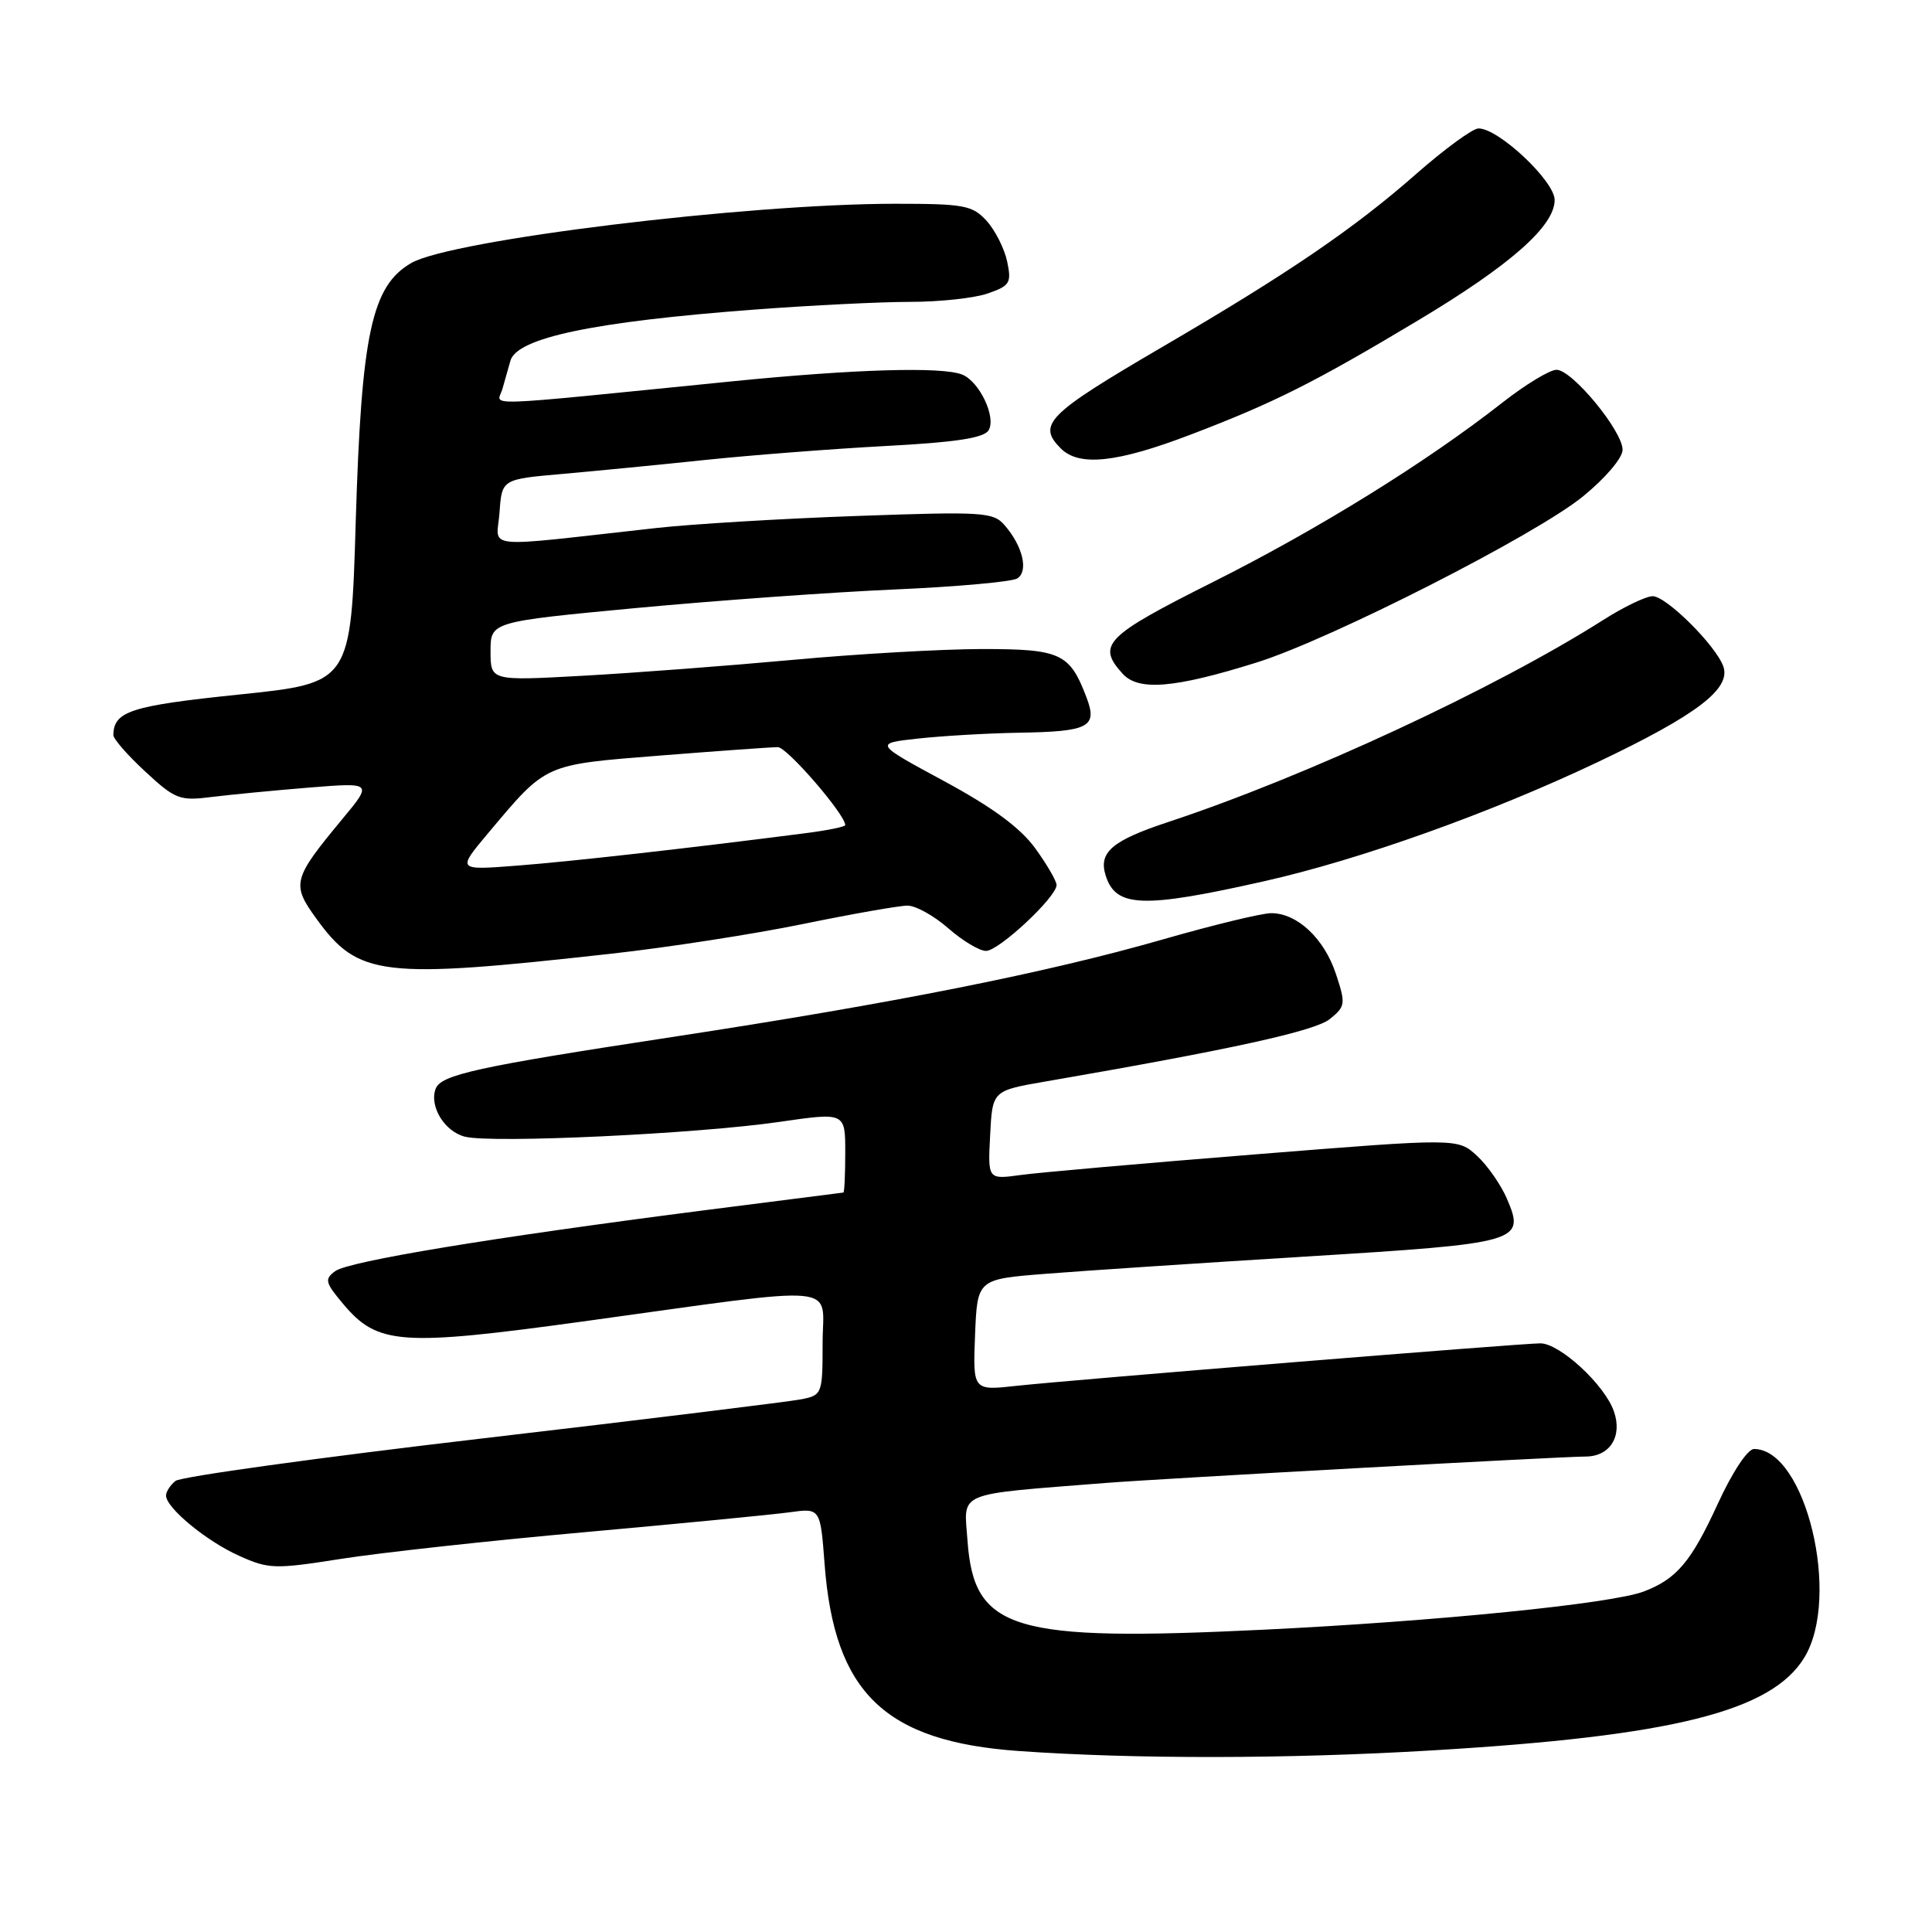 <?xml version="1.0" encoding="UTF-8" standalone="no"?>
<!DOCTYPE svg PUBLIC "-//W3C//DTD SVG 1.1//EN" "http://www.w3.org/Graphics/SVG/1.1/DTD/svg11.dtd" >
<svg xmlns="http://www.w3.org/2000/svg" xmlns:xlink="http://www.w3.org/1999/xlink" version="1.1" viewBox="0 0 256 256">
 <g >
 <path fill="currentColor"
d=" M 189.72 231.94 C 221.61 230.05 234.72 226.78 239.08 219.64 C 243.98 211.61 239.25 192.00 232.42 192.00 C 231.57 192.00 229.55 195.05 227.62 199.25 C 224.10 206.93 222.16 209.23 217.81 210.88 C 213.56 212.50 190.37 214.83 167.50 215.94 C 134.12 217.56 129.06 216.05 128.20 204.16 C 127.73 197.53 126.36 198.10 146.50 196.50 C 153.71 195.93 206.91 193.00 210.08 193.00 C 213.33 193.00 215.01 190.33 213.85 187.01 C 212.63 183.49 206.68 178.00 204.10 178.00 C 201.58 178.00 141.86 182.85 134.70 183.63 C 128.91 184.27 128.91 184.27 129.20 176.88 C 129.50 169.50 129.50 169.50 138.50 168.79 C 143.45 168.39 158.97 167.37 173.00 166.50 C 201.45 164.75 202.11 164.56 199.70 158.89 C 198.91 157.03 197.11 154.44 195.71 153.15 C 193.16 150.81 193.16 150.81 166.33 152.96 C 151.57 154.14 137.56 155.37 135.20 155.70 C 130.89 156.29 130.89 156.29 131.20 150.40 C 131.50 144.52 131.50 144.52 138.50 143.31 C 163.22 139.04 174.25 136.62 176.22 135.02 C 178.28 133.35 178.33 133.02 177.02 129.06 C 175.47 124.36 171.89 121.00 168.45 121.00 C 167.19 121.00 160.76 122.56 154.15 124.46 C 138.74 128.89 118.46 132.93 89.00 137.42 C 63.23 141.35 58.44 142.40 57.73 144.26 C 56.85 146.58 58.90 149.94 61.62 150.62 C 65.23 151.52 92.29 150.25 103.25 148.66 C 112.00 147.39 112.00 147.39 112.00 152.69 C 112.00 155.61 111.89 158.01 111.75 158.02 C 111.61 158.03 103.17 159.11 93.00 160.41 C 65.17 163.99 46.23 167.11 44.42 168.43 C 42.97 169.49 43.08 169.94 45.48 172.79 C 50.03 178.20 53.07 178.42 77.18 175.11 C 112.38 170.26 109.00 169.96 109.00 177.97 C 109.00 184.66 108.93 184.86 106.25 185.40 C 104.74 185.71 85.72 188.05 64.00 190.59 C 42.27 193.13 23.94 195.67 23.25 196.23 C 22.56 196.79 22.00 197.66 22.00 198.17 C 22.00 199.79 27.36 204.22 31.68 206.15 C 35.60 207.92 36.40 207.94 45.18 206.56 C 50.30 205.75 64.85 204.15 77.50 203.02 C 90.15 201.88 102.34 200.70 104.60 200.39 C 108.70 199.82 108.70 199.82 109.26 207.22 C 110.55 224.32 117.24 230.76 135.00 232.02 C 150.30 233.10 170.64 233.08 189.72 231.94 Z  M 81.00 126.37 C 88.42 125.55 99.85 123.78 106.38 122.44 C 112.91 121.10 119.16 120.00 120.25 120.00 C 121.34 120.00 123.77 121.35 125.65 123.00 C 127.53 124.65 129.78 126.00 130.65 126.00 C 132.36 126.00 140.00 118.86 140.00 117.27 C 140.00 116.74 138.73 114.55 137.17 112.40 C 135.20 109.69 131.53 106.98 125.09 103.50 C 115.84 98.50 115.84 98.50 121.67 97.86 C 124.88 97.51 130.88 97.16 135.00 97.09 C 144.30 96.94 145.46 96.34 143.97 92.42 C 141.74 86.55 140.56 86.00 130.10 86.00 C 124.82 86.01 113.53 86.65 105.00 87.44 C 96.47 88.22 83.99 89.17 77.25 89.54 C 65.00 90.22 65.00 90.22 65.00 86.30 C 65.00 82.39 65.00 82.39 84.25 80.57 C 94.84 79.58 110.25 78.47 118.50 78.11 C 126.75 77.75 134.08 77.09 134.79 76.65 C 136.31 75.69 135.53 72.38 133.13 69.61 C 131.61 67.85 130.34 67.77 113.50 68.37 C 103.60 68.72 91.67 69.44 87.00 69.96 C 63.28 72.59 65.83 72.85 66.19 67.90 C 66.50 63.50 66.50 63.50 74.50 62.80 C 78.90 62.41 87.45 61.58 93.50 60.94 C 99.55 60.31 110.26 59.48 117.31 59.10 C 126.64 58.61 130.36 58.04 130.99 57.02 C 132.05 55.30 129.76 50.50 127.46 49.62 C 124.72 48.57 113.22 48.91 97.00 50.53 C 62.49 53.98 65.92 53.86 66.57 51.55 C 66.90 50.42 67.37 48.74 67.63 47.81 C 68.47 44.76 78.69 42.62 100.00 41.02 C 107.42 40.46 116.70 40.00 120.60 40.00 C 124.51 40.00 129.14 39.50 130.90 38.88 C 133.83 37.86 134.05 37.49 133.45 34.63 C 133.08 32.91 131.85 30.49 130.72 29.25 C 128.84 27.20 127.75 27.00 118.58 27.00 C 98.84 27.01 59.80 31.79 54.50 34.85 C 49.25 37.88 47.89 44.20 47.14 69.00 C 46.50 90.50 46.50 90.50 31.69 92.03 C 17.31 93.52 15.07 94.24 15.02 97.40 C 15.01 97.90 16.91 100.08 19.25 102.24 C 23.21 105.91 23.81 106.14 28.00 105.61 C 30.48 105.30 36.30 104.74 40.94 104.36 C 49.39 103.68 49.39 103.68 45.31 108.59 C 38.79 116.46 38.60 117.15 41.90 121.70 C 47.49 129.42 50.46 129.77 81.00 126.37 Z  M 167.50 116.77 C 180.20 113.91 197.45 107.75 211.71 100.98 C 224.83 94.74 229.39 91.27 228.35 88.31 C 227.38 85.55 220.80 79.00 218.99 79.00 C 218.11 79.00 215.17 80.41 212.45 82.14 C 198.14 91.23 173.06 102.88 154.83 108.91 C 147.34 111.38 145.53 112.93 146.51 116.02 C 147.85 120.26 151.42 120.39 167.50 116.77 Z  M 166.50 87.79 C 176.33 84.71 203.47 70.90 209.75 65.78 C 212.73 63.35 215.00 60.68 215.00 59.60 C 215.00 57.10 208.32 49.00 206.25 49.00 C 205.35 49.00 202.12 50.96 199.06 53.36 C 189.01 61.24 174.72 70.10 160.75 77.11 C 146.42 84.30 145.29 85.45 148.75 89.27 C 150.85 91.59 155.60 91.20 166.50 87.79 Z  M 157.79 57.58 C 168.78 53.39 174.19 50.67 187.86 42.48 C 200.11 35.15 206.00 29.96 206.00 26.50 C 206.00 23.99 198.54 16.98 195.90 17.02 C 195.13 17.03 191.42 19.74 187.65 23.05 C 179.42 30.29 170.70 36.23 154.00 45.98 C 138.74 54.90 137.39 56.25 140.57 59.43 C 143.00 61.85 148.00 61.32 157.79 57.58 Z  M 64.67 110.41 C 72.49 101.11 71.95 101.35 87.53 100.11 C 95.25 99.50 102.24 99.00 103.07 99.00 C 104.29 99.00 112.00 107.93 112.00 109.33 C 112.00 109.55 109.64 110.03 106.75 110.40 C 91.38 112.38 75.60 114.16 68.52 114.70 C 60.55 115.32 60.55 115.32 64.67 110.41 Z "/>
</g>
</svg>